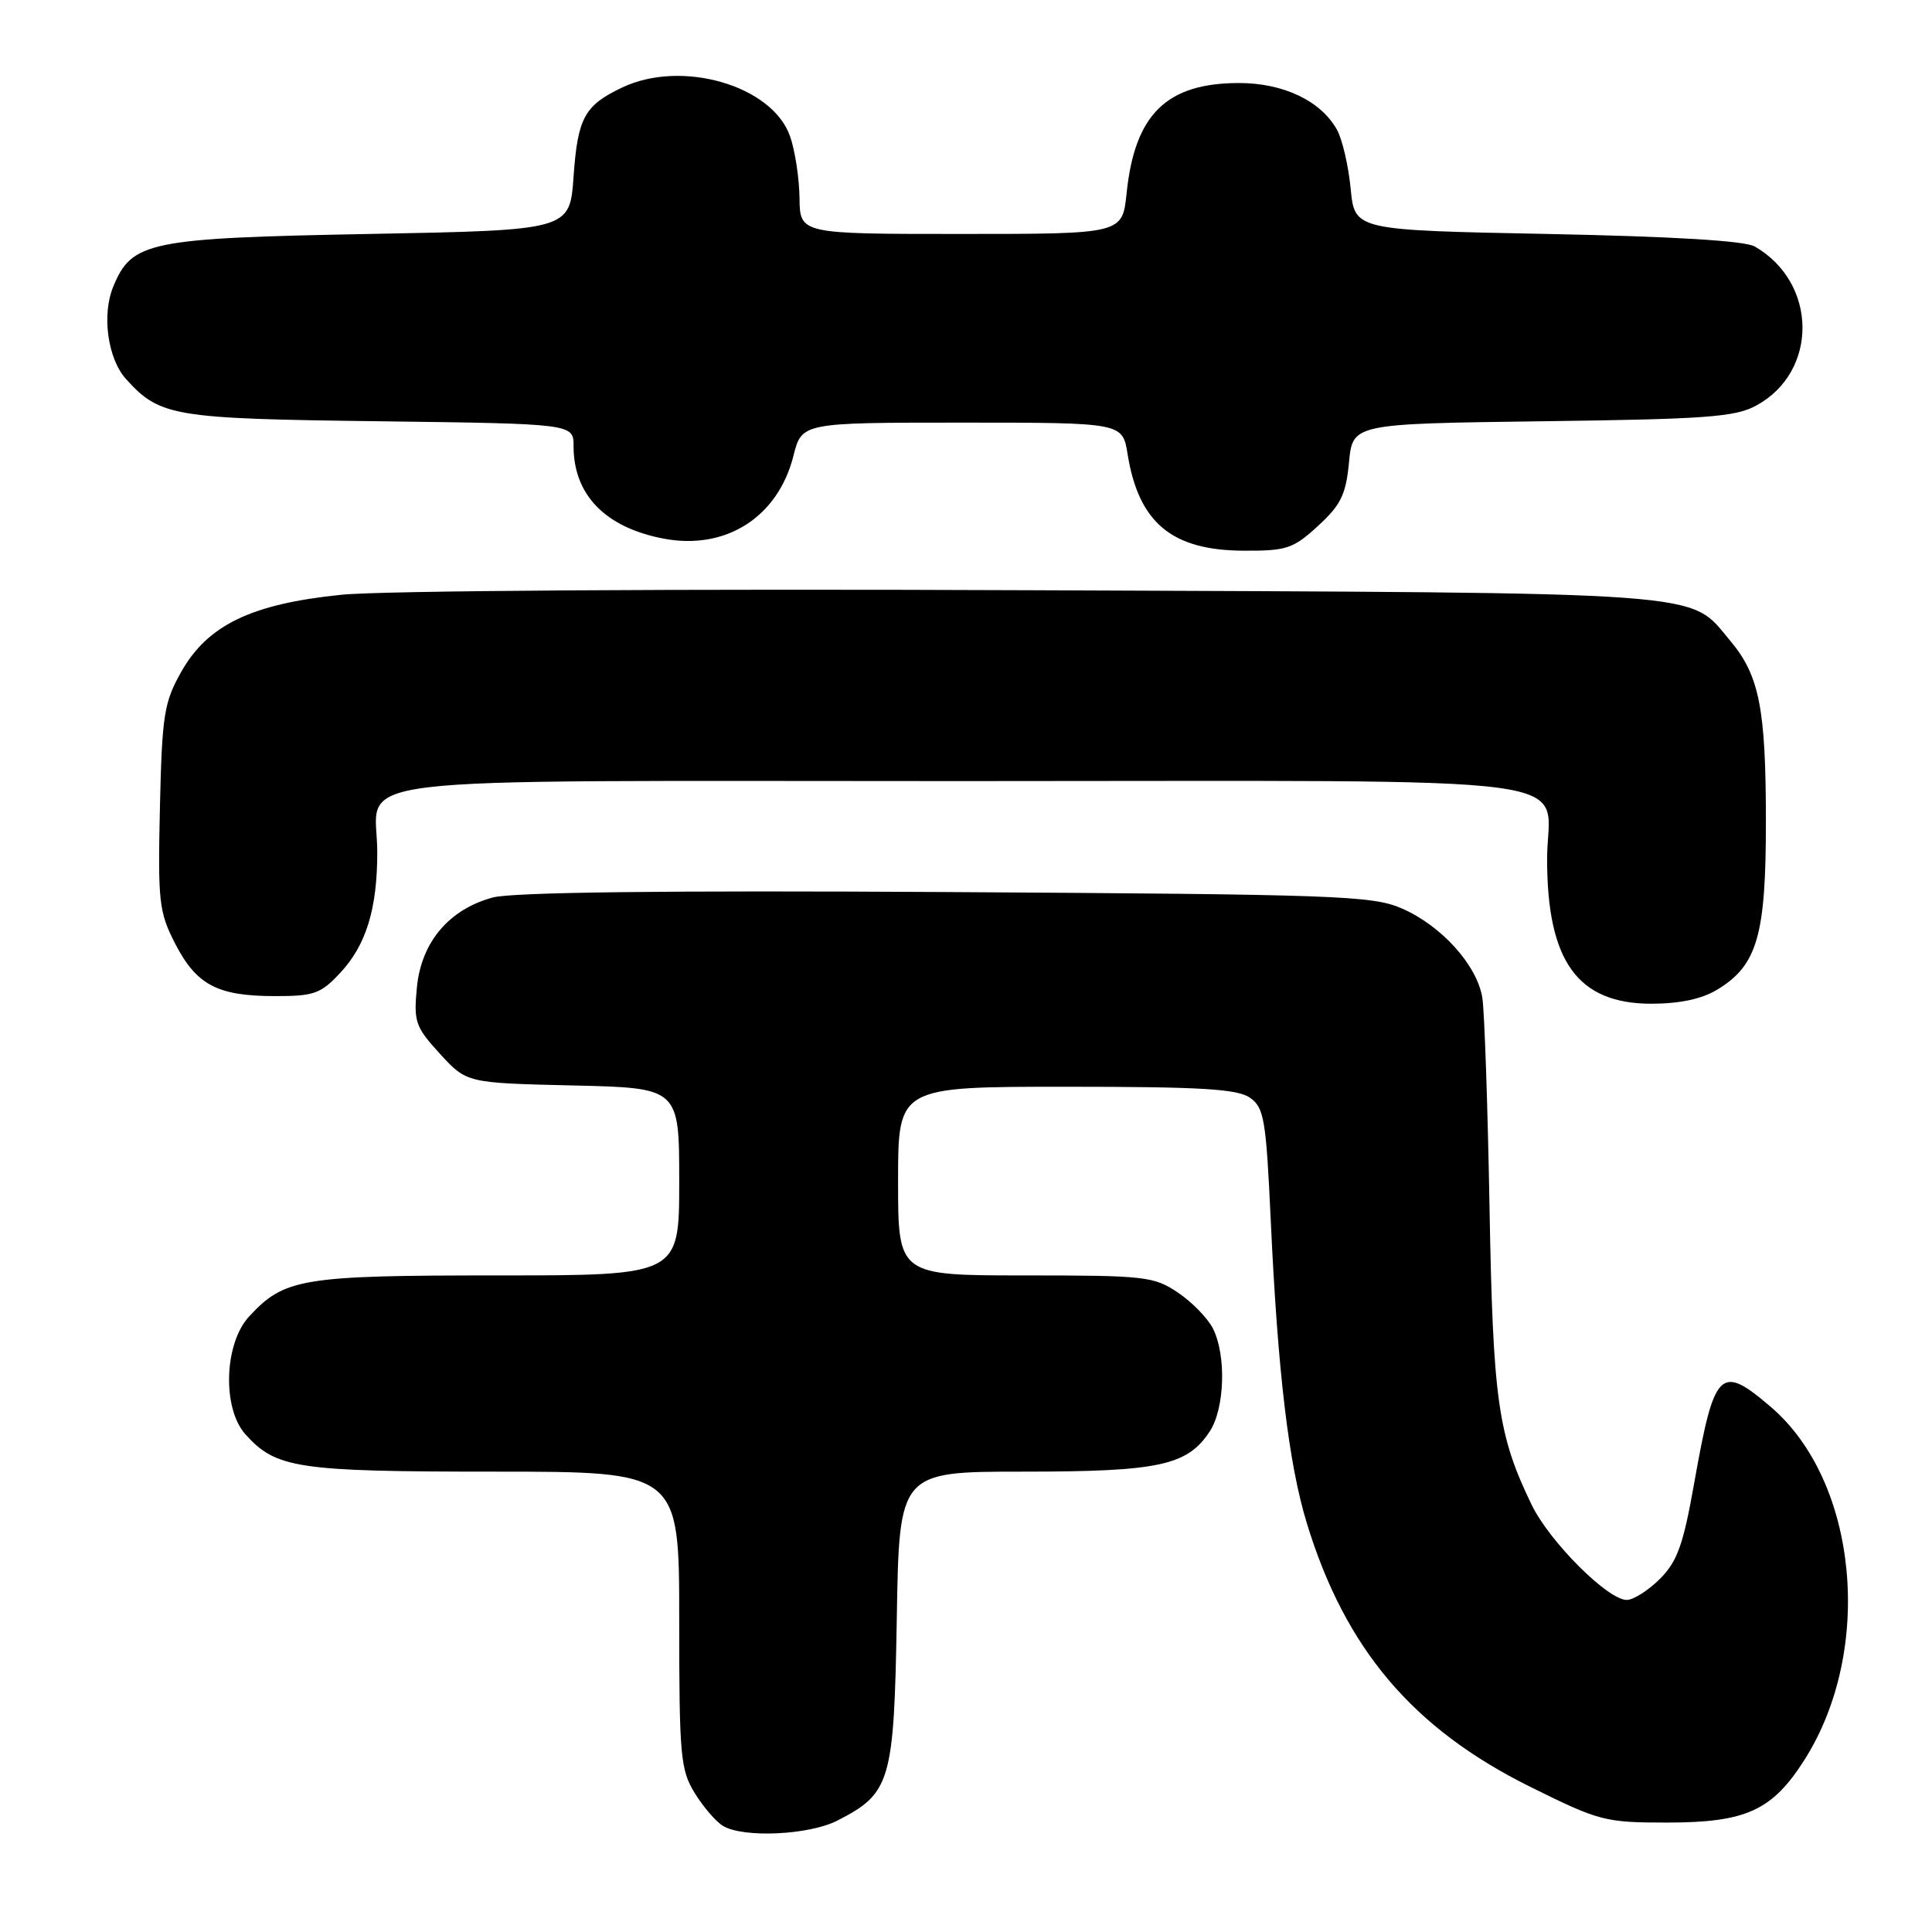 <?xml version="1.0" encoding="UTF-8" standalone="no"?>
<!DOCTYPE svg PUBLIC "-//W3C//DTD SVG 1.1//EN" "http://www.w3.org/Graphics/SVG/1.1/DTD/svg11.dtd" >
<svg xmlns="http://www.w3.org/2000/svg" xmlns:xlink="http://www.w3.org/1999/xlink" version="1.1" viewBox="0 0 256 256">
 <g >
 <path fill="currentColor"
d=" M 110.93 241.25 C 118.02 237.63 118.46 236.13 118.83 214.43 C 119.15 195.00 119.15 195.00 135.61 195.00 C 153.59 195.00 157.33 194.19 160.30 189.67 C 162.29 186.63 162.51 179.57 160.72 176.03 C 160.03 174.67 157.95 172.53 156.09 171.28 C 152.90 169.13 151.74 169.00 135.85 169.00 C 119.00 169.00 119.00 169.00 119.00 156.50 C 119.00 144.00 119.00 144.00 141.28 144.00 C 159.11 144.00 163.97 144.29 165.62 145.45 C 167.50 146.76 167.76 148.30 168.38 161.70 C 169.32 181.93 170.76 194.00 173.17 201.86 C 178.25 218.47 187.19 229.03 202.72 236.74 C 211.91 241.30 212.65 241.50 220.90 241.50 C 231.35 241.50 234.83 239.91 239.10 233.19 C 248.33 218.66 246.21 196.33 234.66 186.44 C 227.93 180.68 227.17 181.44 224.50 196.46 C 223.04 204.71 222.26 206.89 219.95 209.21 C 218.41 210.74 216.43 212.00 215.55 212.00 C 213.04 212.00 205.32 204.28 202.96 199.41 C 198.47 190.14 197.83 185.59 197.37 160.00 C 197.13 146.53 196.70 134.03 196.42 132.23 C 195.74 127.91 191.00 122.65 185.74 120.37 C 181.82 118.67 177.21 118.51 125.35 118.20 C 88.22 117.98 67.89 118.22 65.31 118.92 C 59.50 120.48 55.82 124.84 55.24 130.84 C 54.80 135.40 55.04 136.07 58.30 139.64 C 61.84 143.50 61.84 143.50 75.92 143.83 C 90.00 144.15 90.00 144.15 90.00 156.58 C 90.00 169.00 90.00 169.00 65.97 169.00 C 39.95 169.00 37.68 169.38 33.00 174.45 C 29.70 178.03 29.43 186.59 32.50 190.03 C 36.55 194.57 39.37 195.00 65.47 195.00 C 90.00 195.00 90.00 195.00 90.00 214.63 C 90.00 232.76 90.16 234.52 92.08 237.63 C 93.22 239.47 94.91 241.43 95.83 241.96 C 98.56 243.56 107.21 243.15 110.93 241.25 Z  M 227.58 131.11 C 232.86 127.90 234.00 123.92 233.99 108.85 C 233.99 93.88 233.12 89.48 229.26 84.90 C 223.68 78.27 228.02 78.58 137.00 78.21 C 89.67 78.01 50.55 78.26 45.23 78.81 C 33.31 80.02 27.50 82.82 24.00 89.05 C 21.73 93.08 21.47 94.77 21.19 107.00 C 20.91 119.47 21.06 120.84 23.19 125.00 C 26.02 130.50 28.77 131.97 36.35 131.99 C 41.60 132.00 42.49 131.69 45.07 128.92 C 48.51 125.24 49.99 120.45 49.99 112.94 C 50.00 102.54 42.15 103.50 127.50 103.50 C 213.33 103.50 205.00 102.39 205.00 113.83 C 205.00 127.39 209.05 133.00 218.83 133.00 C 222.61 132.99 225.52 132.37 227.58 131.11 Z  M 174.64 69.69 C 177.67 66.91 178.34 65.55 178.75 61.26 C 179.24 56.15 179.24 56.15 204.37 55.82 C 226.11 55.54 229.94 55.26 232.73 53.73 C 240.97 49.23 240.85 37.46 232.51 32.66 C 231.20 31.90 221.61 31.33 205.00 31.00 C 179.50 30.50 179.50 30.50 178.97 25.00 C 178.68 21.98 177.86 18.46 177.16 17.20 C 175.03 13.37 170.08 11.01 164.20 11.00 C 154.58 11.00 150.36 15.13 149.28 25.61 C 148.72 31.00 148.72 31.00 127.36 31.00 C 106.00 31.00 106.00 31.00 105.94 26.25 C 105.91 23.64 105.35 19.96 104.69 18.07 C 102.35 11.33 90.35 7.84 82.45 11.59 C 77.44 13.97 76.55 15.61 76.00 23.40 C 75.50 30.50 75.50 30.50 49.00 31.00 C 19.68 31.55 17.48 32.00 15.01 37.97 C 13.46 41.71 14.27 47.53 16.70 50.23 C 21.20 55.19 22.91 55.48 50.25 55.82 C 76.00 56.15 76.00 56.15 76.00 59.12 C 76.00 65.58 80.21 69.90 87.93 71.37 C 96.16 72.94 103.08 68.53 105.13 60.42 C 106.24 56.00 106.24 56.00 127.49 56.00 C 148.74 56.00 148.74 56.00 149.41 60.16 C 150.87 69.26 155.26 72.93 164.76 72.97 C 170.48 73.00 171.35 72.71 174.64 69.69 Z "/>
</g>
</svg>